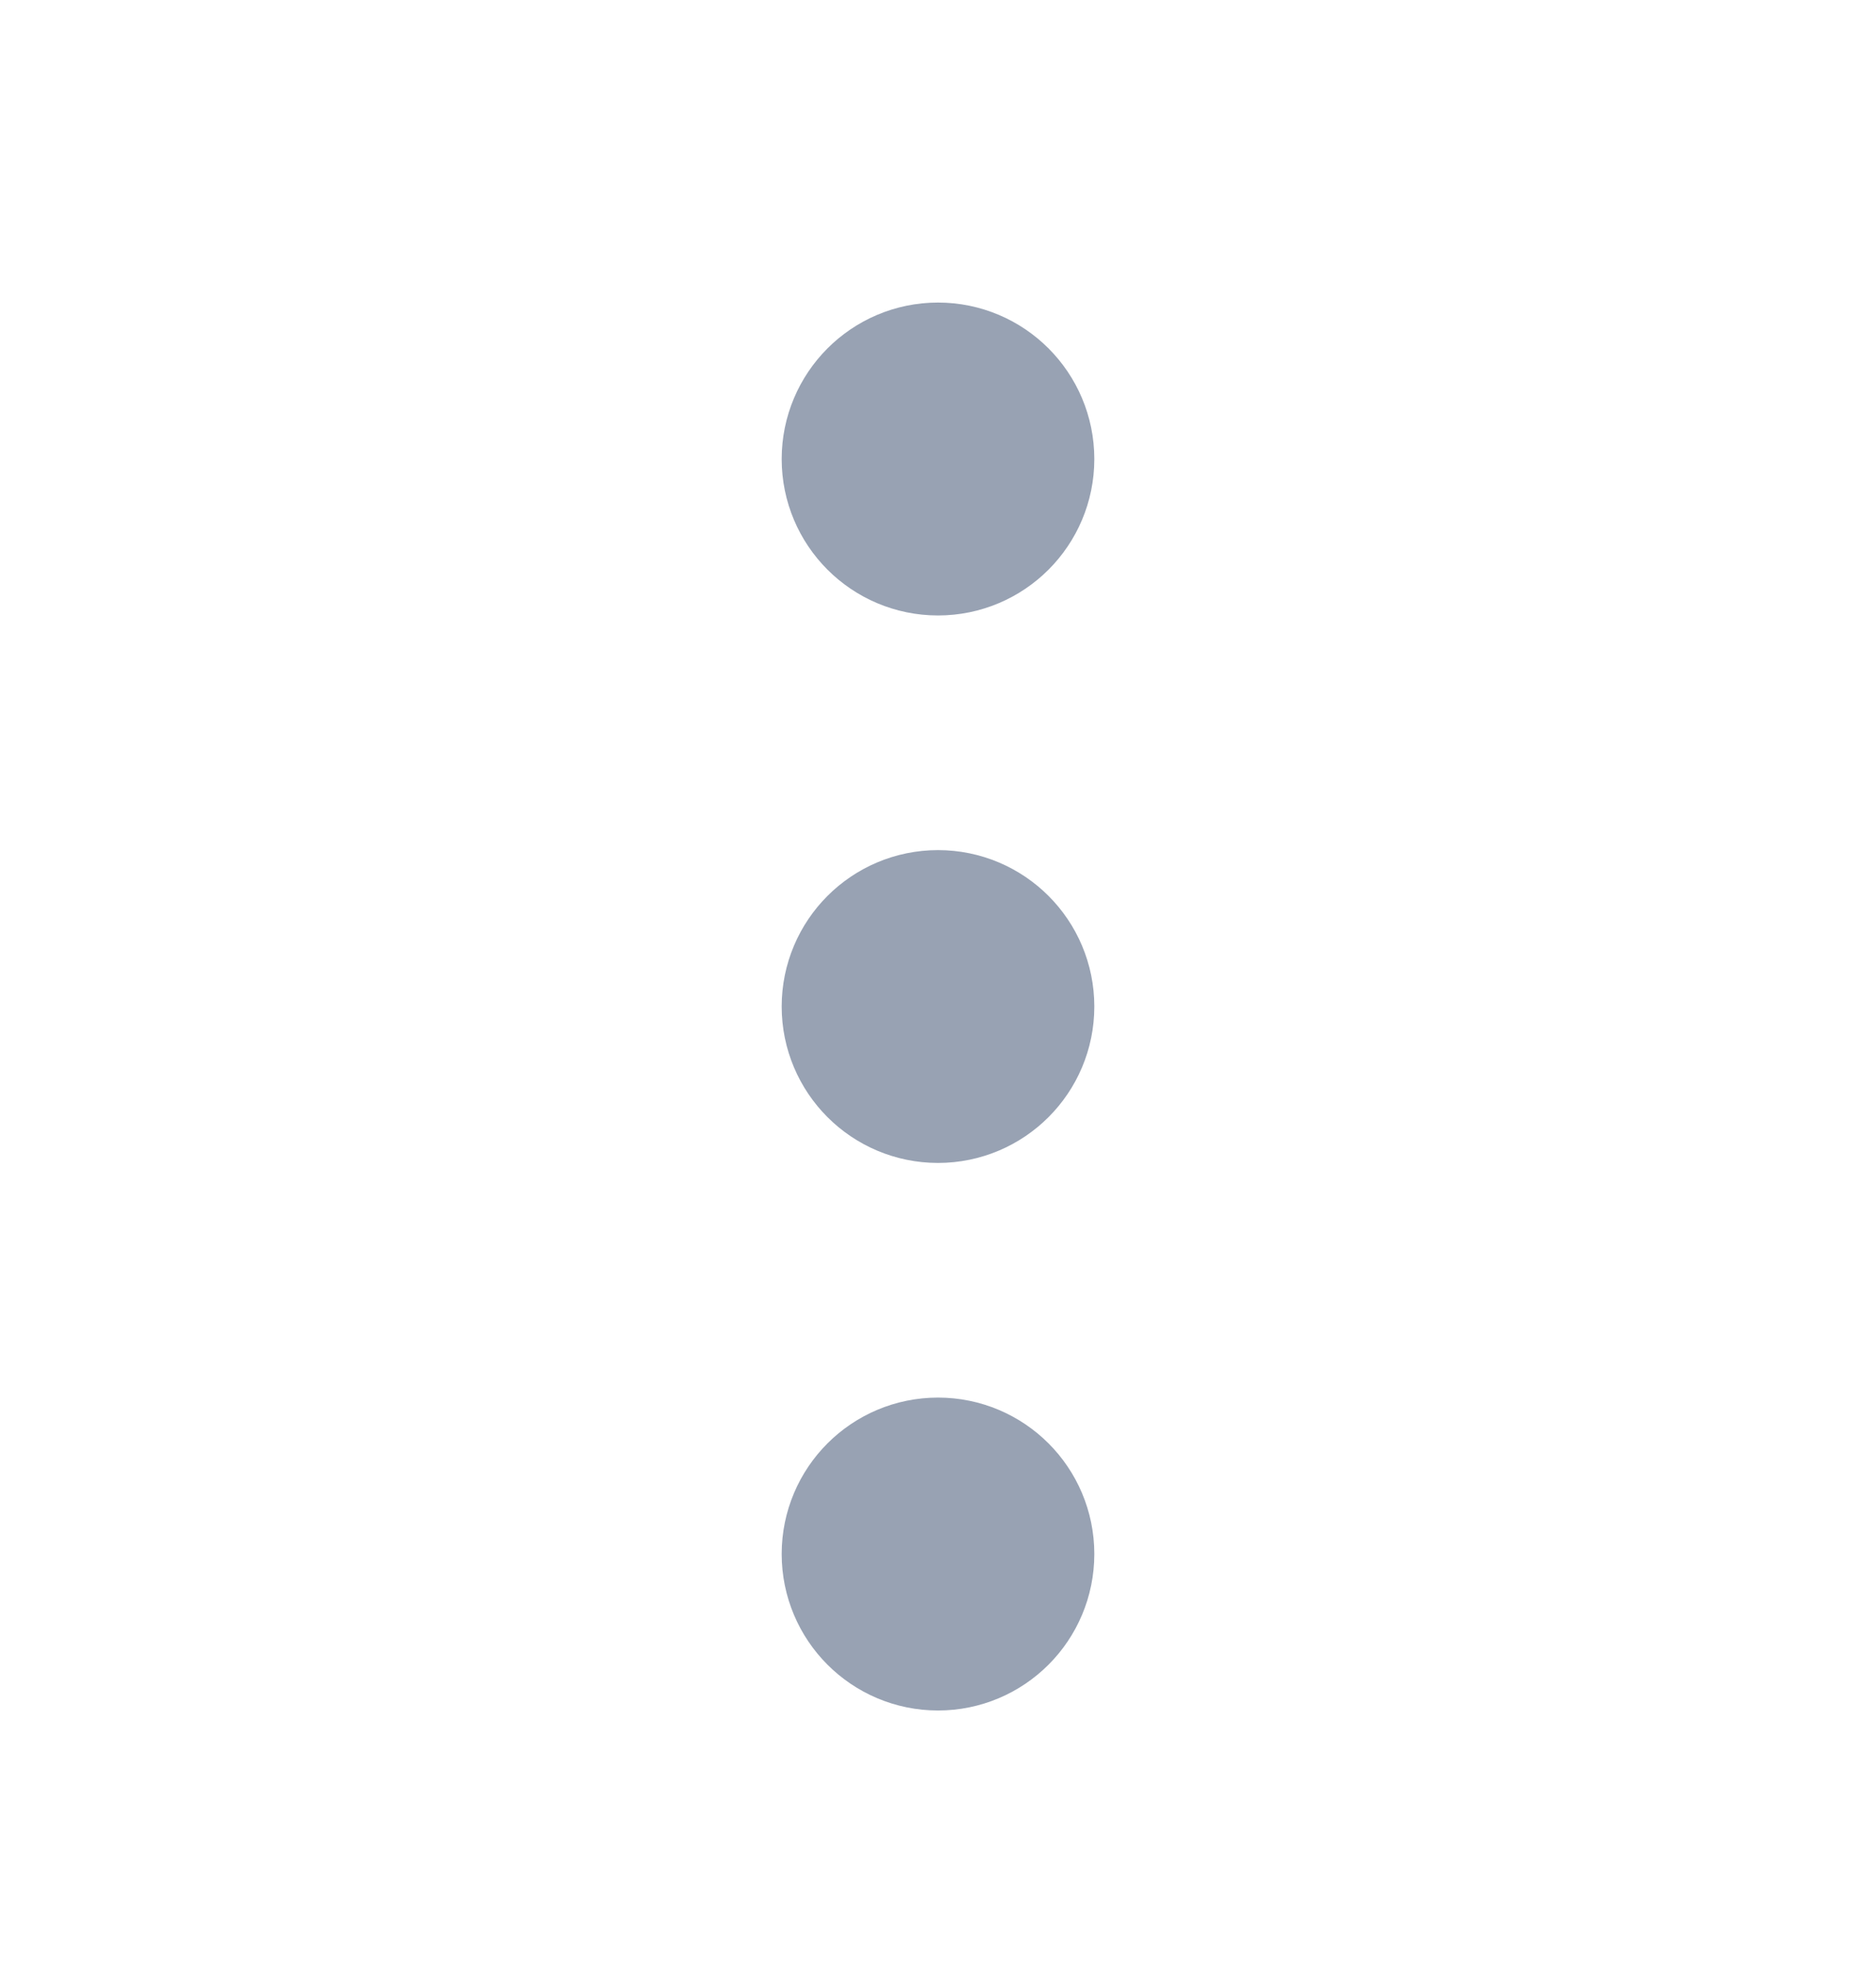 <svg width="20" height="21" viewBox="0 0 20 21" fill="none" xmlns="http://www.w3.org/2000/svg">
<g id="more-vertical">
<g id="Icon">
<path d="M10 11.557C10.46 11.557 10.833 11.184 10.833 10.724C10.833 10.264 10.46 9.891 10 9.891C9.54 9.891 9.167 10.264 9.167 10.724C9.167 11.184 9.54 11.557 10 11.557Z" stroke="#98A2B3" stroke-width="1.667" stroke-linecap="round" stroke-linejoin="round"/>
<path d="M10 5.724C10.46 5.724 10.833 5.351 10.833 4.891C10.833 4.431 10.46 4.057 10 4.057C9.54 4.057 9.167 4.431 9.167 4.891C9.167 5.351 9.54 5.724 10 5.724Z" stroke="#98A2B3" stroke-width="1.667" stroke-linecap="round" stroke-linejoin="round"/>
<path d="M10 17.391C10.46 17.391 10.833 17.018 10.833 16.557C10.833 16.097 10.46 15.724 10 15.724C9.54 15.724 9.167 16.097 9.167 16.557C9.167 17.018 9.54 17.391 10 17.391Z" stroke="#98A2B3" stroke-width="1.667" stroke-linecap="round" stroke-linejoin="round"/>
</g>
</g>
</svg>
